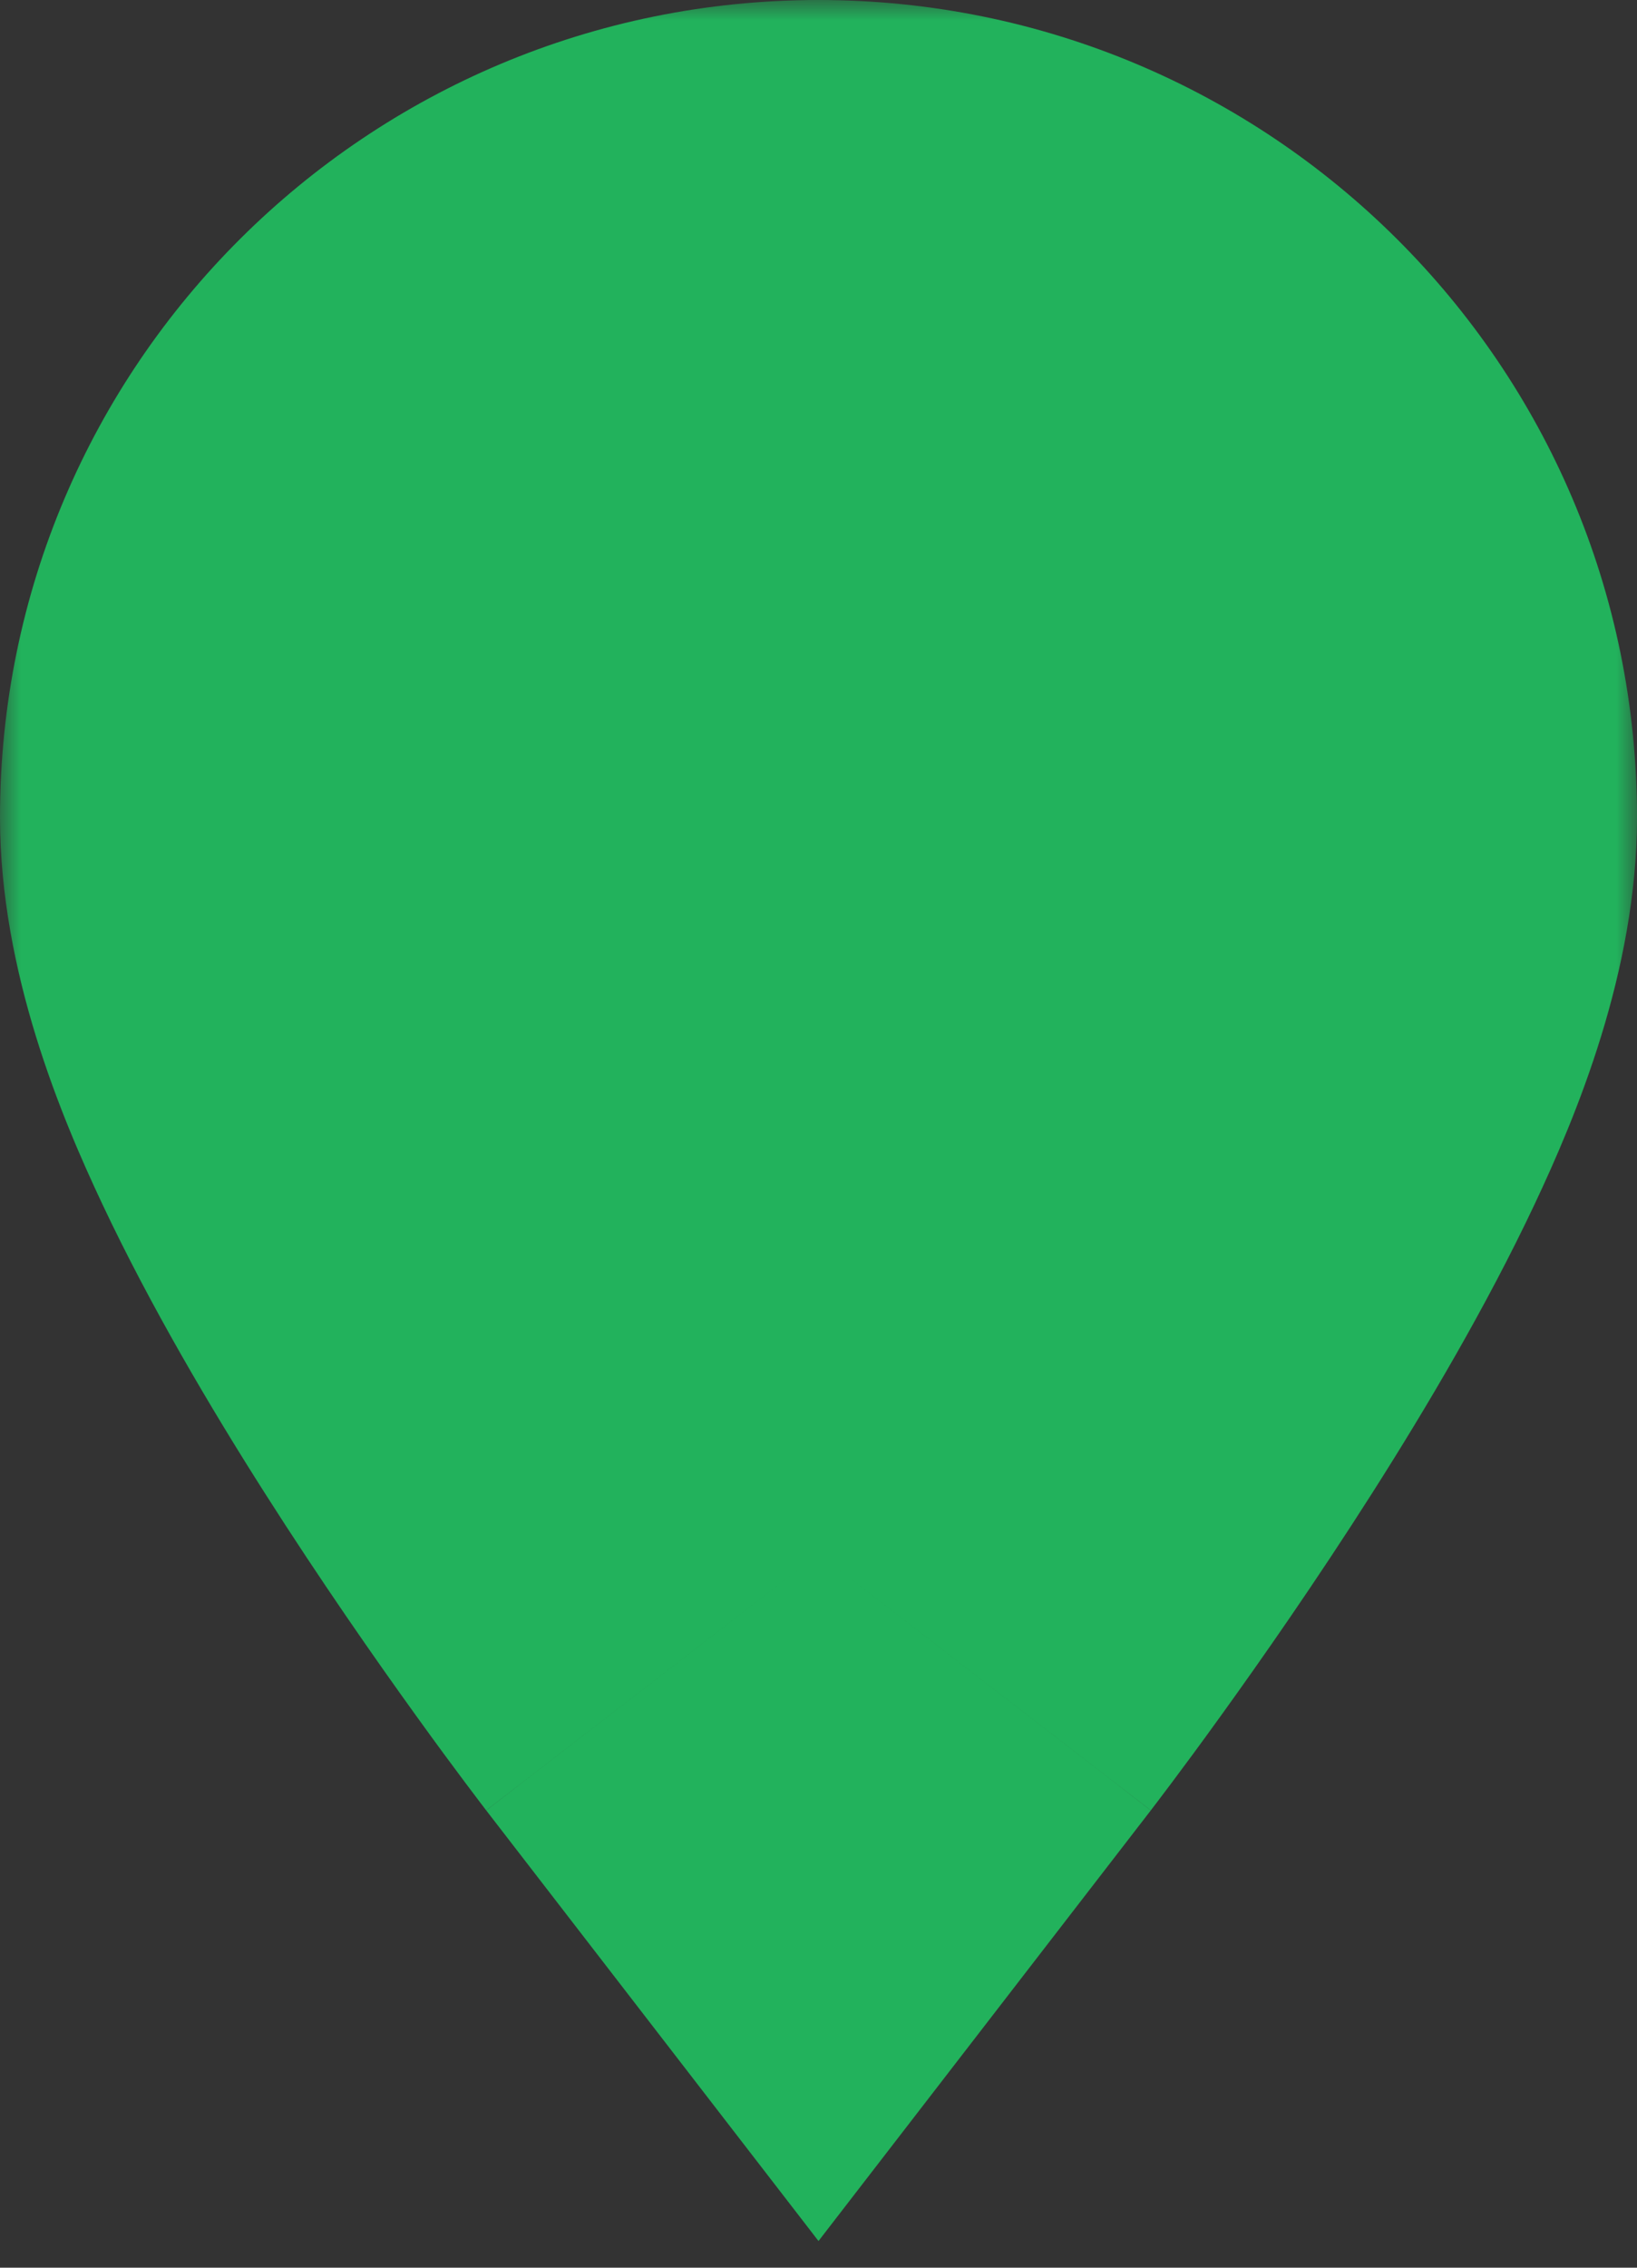 <svg width="39" height="54" viewBox="0 0 39 54" fill="none" xmlns="http://www.w3.org/2000/svg">
  <rect x="0" y="0" width="39" height="54" fill="#333333" stroke="none"/>
  <mask id="path-1-outside-1" maskUnits="userSpaceOnUse" x="0" y="0" width="39" height="54" fill="black">
    <rect fill="white" width="39" height="54"/>
    <path fill-rule="evenodd" clip-rule="evenodd" d="M10 19.464C10 14.235 14.251 10 19.5 10C24.749 10 29 14.235 29 19.464C29 24.694 19.5 37 19.5 37C19.5 37 10 24.694 10 19.464ZM14 19.5C14 22.543 16.457 25 19.5 25C22.543 25 25 22.543 25 19.5C25 16.457 22.543 14 19.5 14C16.457 14 14 16.457 14 19.5Z"/>
  </mask>
  <path fill-rule="evenodd" clip-rule="evenodd" d="M10 19.464C10 14.235 14.251 10 19.5 10C24.749 10 29 14.235 29 19.464C29 24.694 19.5 37 19.5 37C19.5 37 10 24.694 10 19.464ZM14 19.5C14 22.543 16.457 25 19.5 25C22.543 25 25 22.543 25 19.5C25 16.457 22.543 14 19.5 14C16.457 14 14 16.457 14 19.5Z" fill="white"/>
  <path d="M19.5 37L11.584 43.111L19.5 53.365L27.416 43.111L19.5 37ZM19.5 0C8.764 0 0 8.676 0 19.464H20C20 19.793 19.738 20 19.5 20V0ZM39 19.464C39 8.676 30.236 0 19.5 0V20C19.262 20 19 19.793 19 19.464H39ZM19.5 37C27.416 43.111 27.416 43.11 27.417 43.109C27.417 43.109 27.418 43.108 27.419 43.107C27.42 43.105 27.421 43.104 27.422 43.102C27.425 43.098 27.429 43.094 27.433 43.089C27.441 43.078 27.451 43.065 27.463 43.049C27.488 43.017 27.522 42.972 27.564 42.917C27.648 42.807 27.765 42.652 27.911 42.457C28.203 42.068 28.611 41.517 29.096 40.843C30.061 39.505 31.364 37.639 32.685 35.564C33.984 33.524 35.418 31.099 36.561 28.675C37.526 26.627 39 23.149 39 19.464H19C19 18.395 19.286 18.415 18.47 20.146C17.832 21.5 16.891 23.133 15.815 24.823C14.761 26.478 13.689 28.015 12.873 29.148C12.467 29.709 12.133 30.161 11.905 30.465C11.791 30.617 11.705 30.731 11.65 30.804C11.622 30.84 11.602 30.866 11.591 30.88C11.586 30.887 11.582 30.892 11.581 30.893C11.581 30.894 11.581 30.894 11.581 30.893C11.581 30.893 11.582 30.893 11.582 30.892C11.582 30.892 11.583 30.891 11.583 30.891C11.584 30.89 11.584 30.889 19.5 37ZM0 19.464C0 23.149 1.474 26.627 2.439 28.675C3.582 31.099 5.016 33.524 6.315 35.564C7.636 37.639 8.939 39.505 9.904 40.843C10.389 41.517 10.797 42.068 11.089 42.457C11.235 42.652 11.352 42.807 11.436 42.917C11.478 42.972 11.512 43.017 11.537 43.049C11.549 43.065 11.559 43.078 11.567 43.089C11.571 43.094 11.575 43.098 11.578 43.102C11.579 43.104 11.58 43.105 11.581 43.107C11.582 43.108 11.583 43.109 11.583 43.109C11.584 43.11 11.584 43.111 19.5 37C27.416 30.889 27.416 30.89 27.417 30.891C27.417 30.891 27.418 30.892 27.418 30.892C27.418 30.893 27.419 30.893 27.419 30.893C27.419 30.894 27.419 30.894 27.419 30.893C27.418 30.892 27.414 30.887 27.409 30.88C27.398 30.866 27.378 30.84 27.35 30.804C27.295 30.731 27.209 30.617 27.095 30.465C26.867 30.161 26.532 29.709 26.128 29.148C25.311 28.015 24.239 26.478 23.185 24.823C22.109 23.133 21.168 21.5 20.53 20.146C19.714 18.415 20 18.395 20 19.464H0ZM19.5 15C21.98 15 24 17.02 24 19.5H4C4 28.066 10.934 35 19.5 35V15ZM15 19.5C15 17.02 17.02 15 19.5 15V35C28.066 35 35 28.066 35 19.5H15ZM19.5 24C17.02 24 15 21.98 15 19.5H35C35 10.934 28.066 4 19.5 4V24ZM24 19.5C24 21.98 21.98 24 19.5 24V4C10.934 4 4 10.934 4 19.5H24Z" fill="#22B25C" mask="url(#path-1-outside-1)"/>
</svg>
